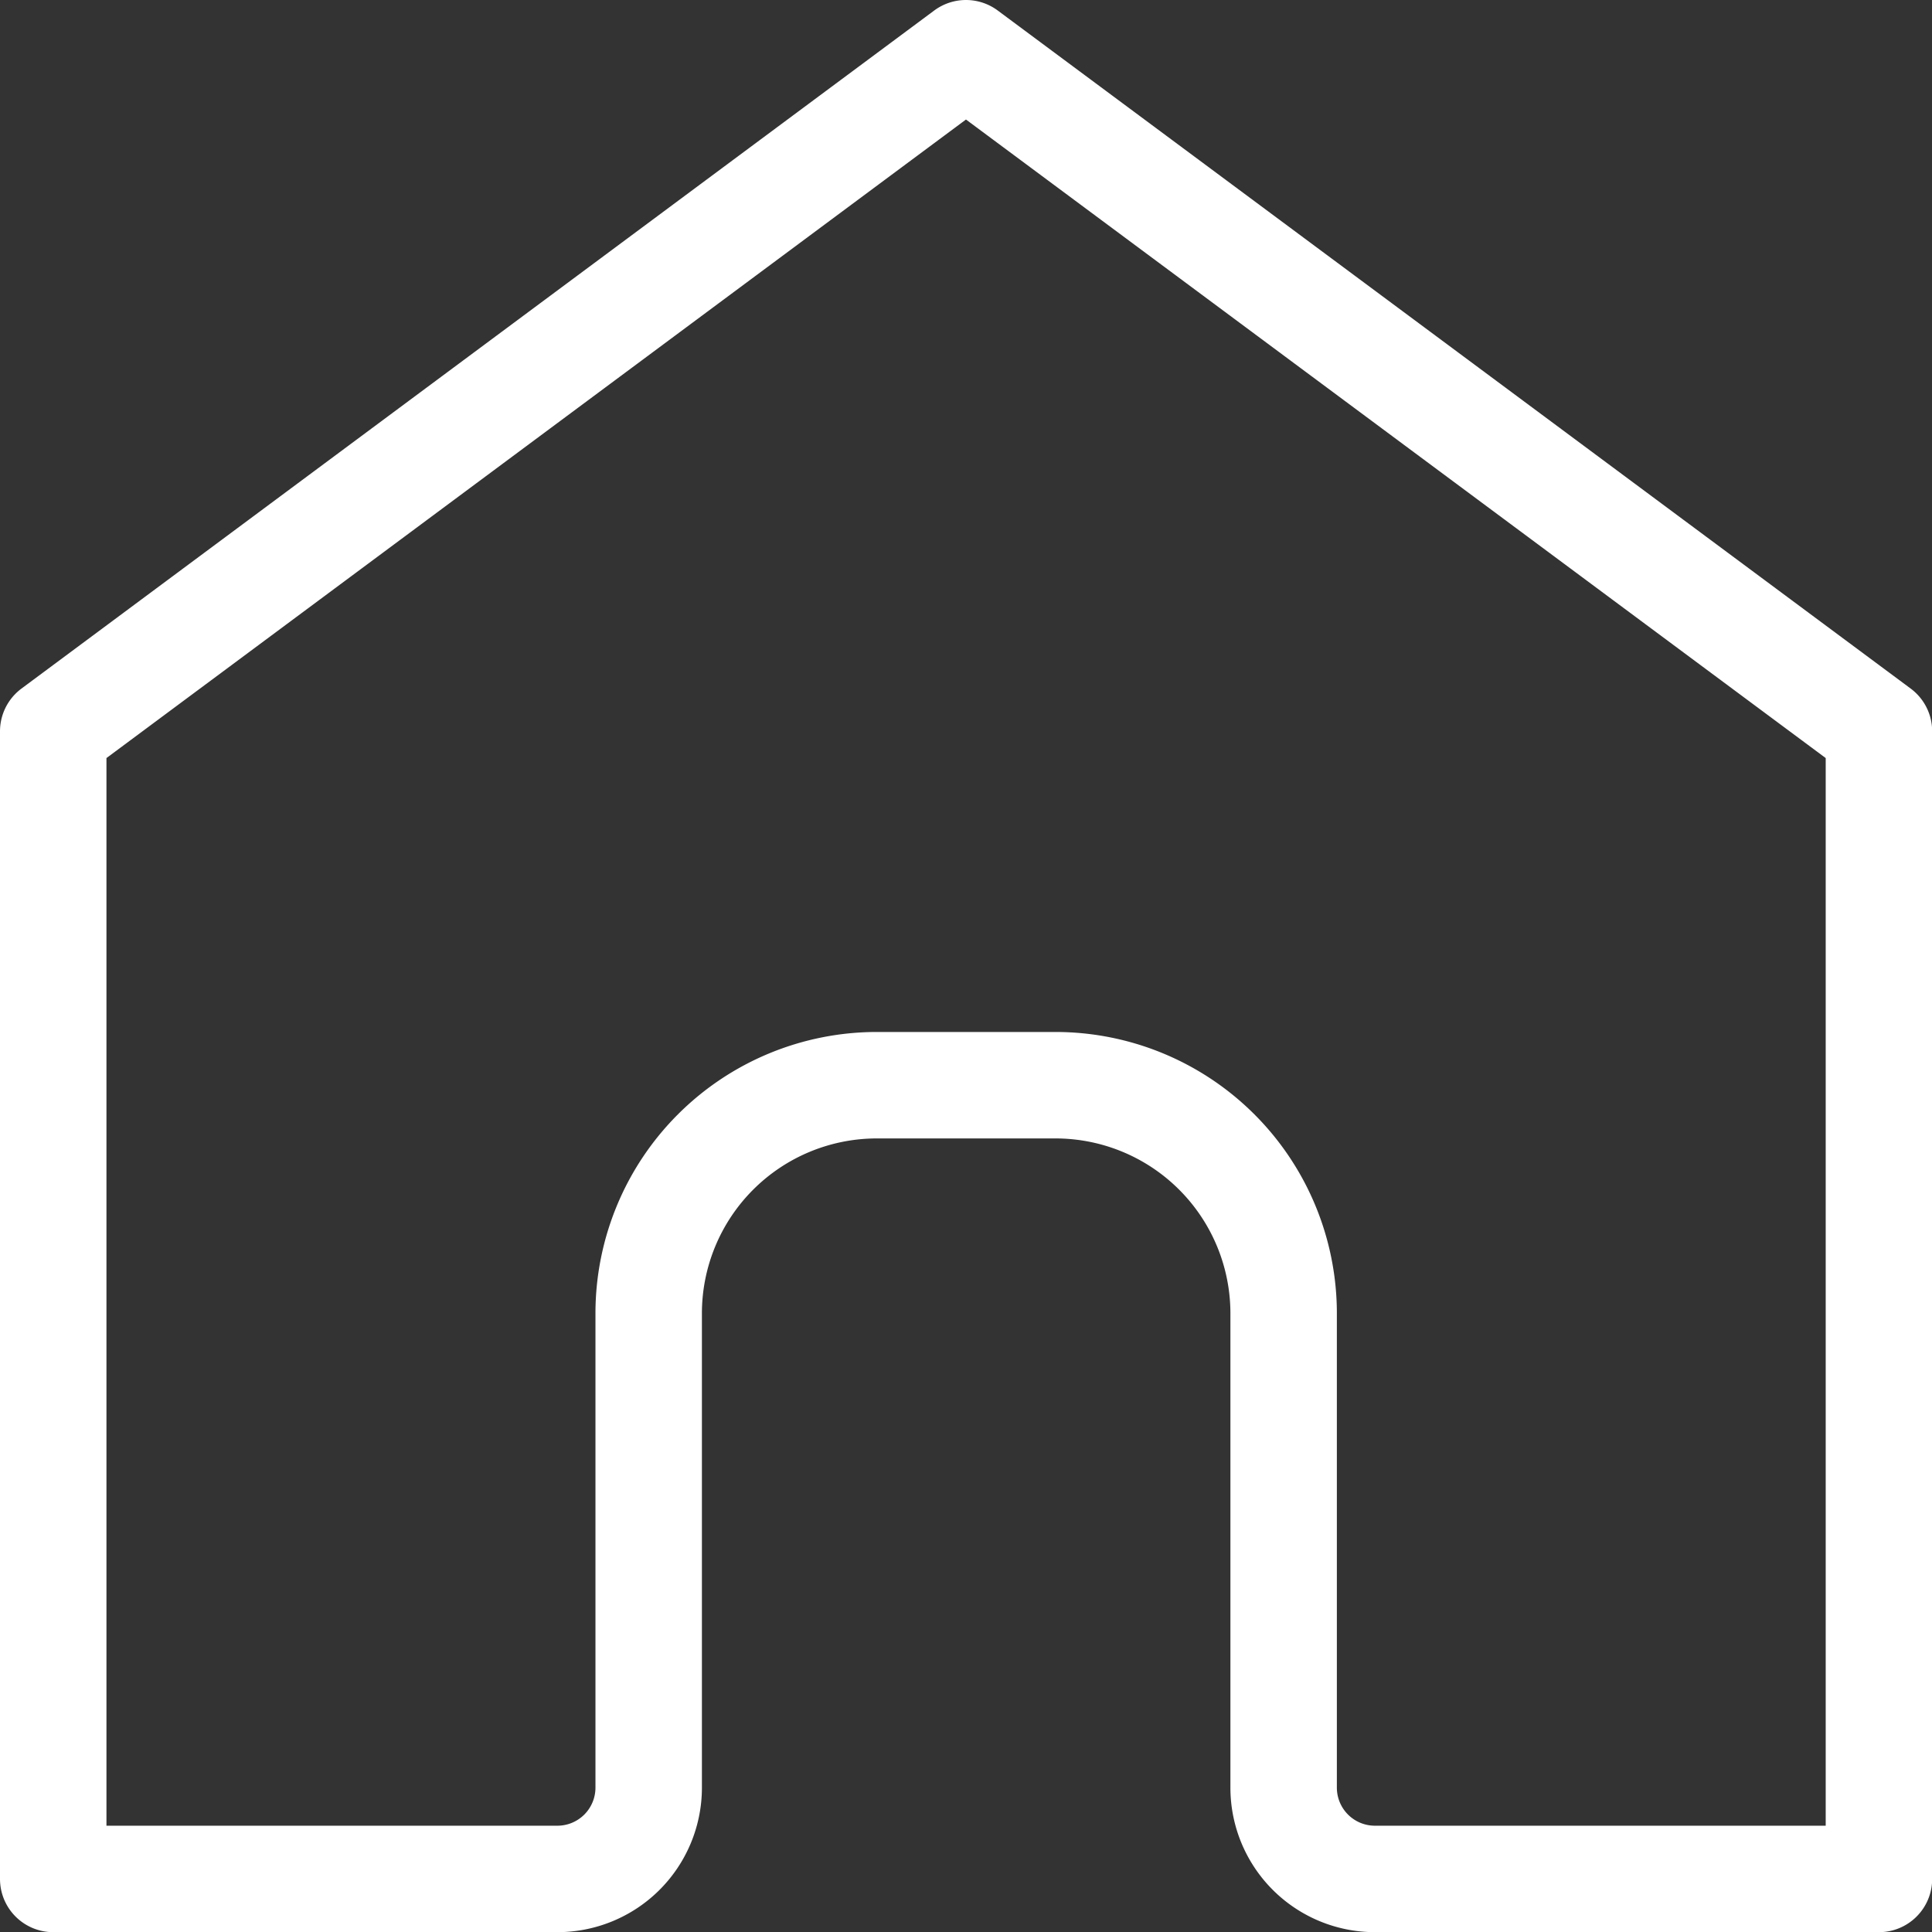 <svg xmlns="http://www.w3.org/2000/svg" width="36.297" height="36.297" viewBox="0 0 36.297 36.297">
  <rect x="0" y="0" width="36.297" height="36.297" fill="#333333" stroke="none"/>
  <g id="HOME_ICON" transform="translate(-226 -314)">
    <path id="Trazado_3231" data-name="Trazado 3231" d="M261.3,349.3h-9.469a1.715,1.715,0,0,1-1.715-1.715v-8.91a4.287,4.287,0,0,0-4.287-4.287h-3.355a4.287,4.287,0,0,0-4.287,4.287v8.91a1.715,1.715,0,0,1-1.715,1.715H227V327.739L244.148,315,261.3,327.739Z" fill="none" stroke="#fff" stroke-linecap="round" stroke-linejoin="round" stroke-width="2"/>
  </g>
</svg>

